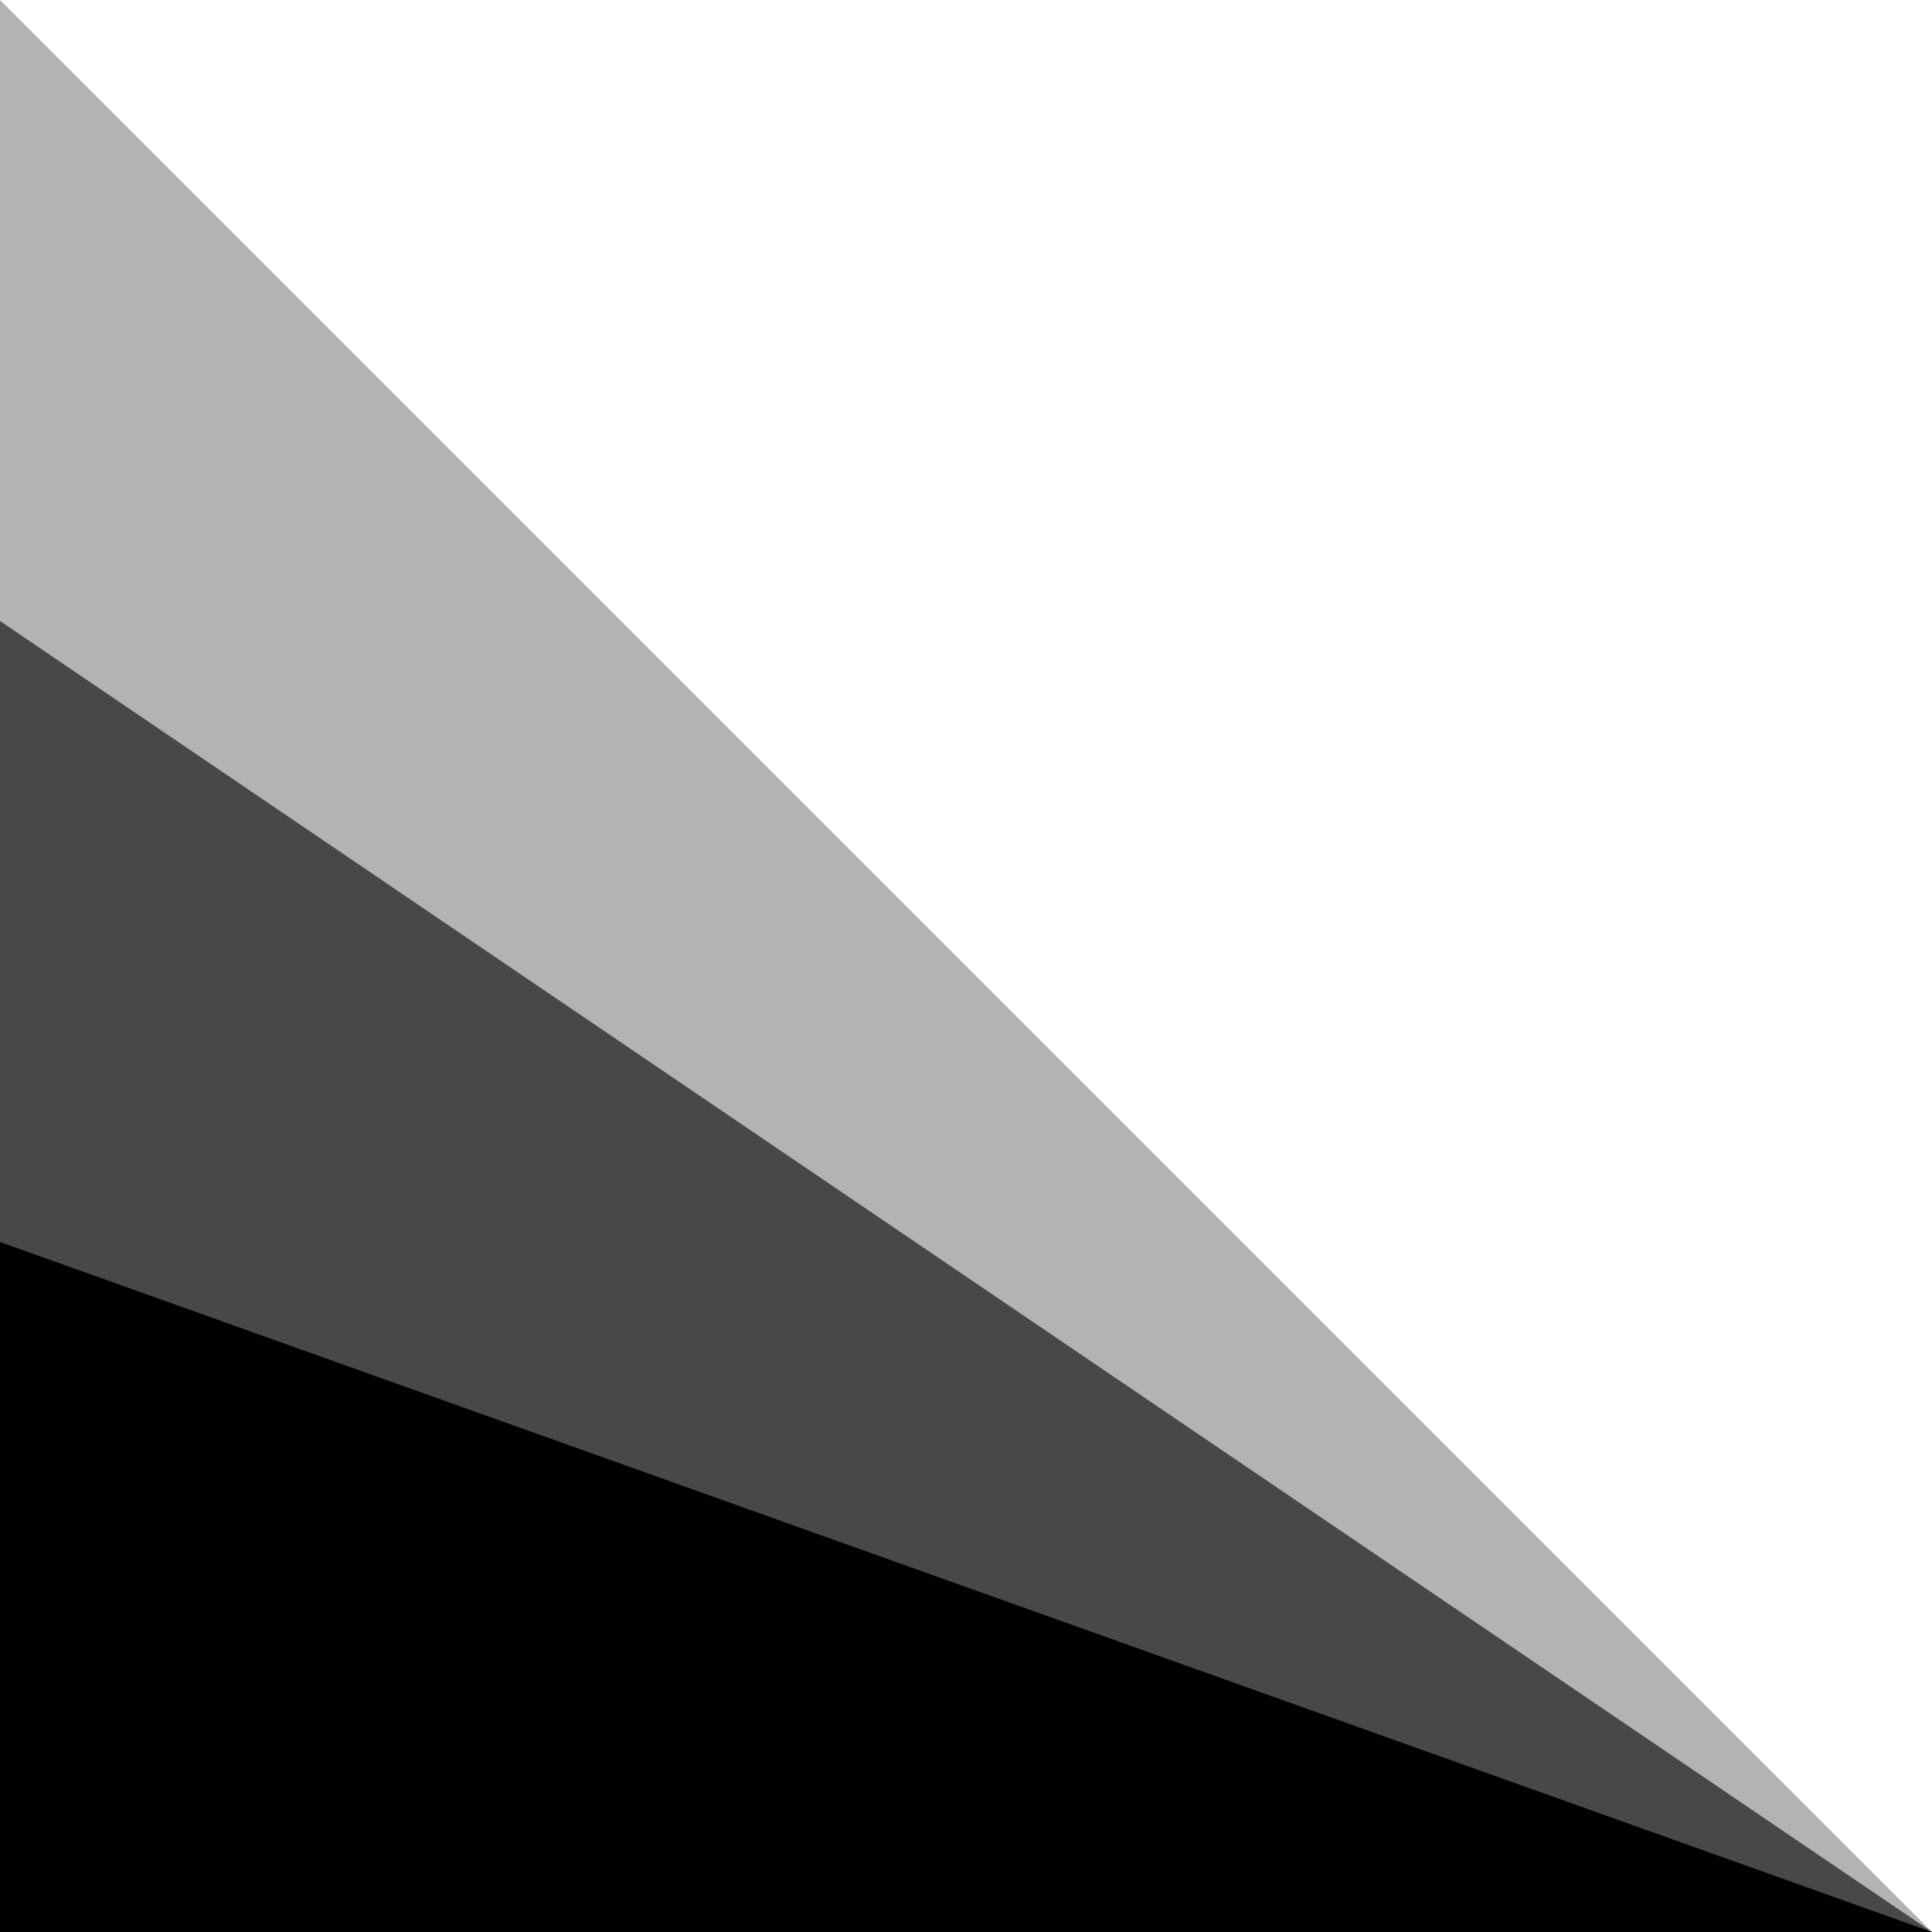 <svg class="shape-divider-spectre-left" xmlns="http://www.w3.org/2000/svg" viewBox="00 0 280 28" preserveAspectRatio="none" width="100" height="100"><polygon points="0 0, 280 28, 0 100" style="fill-opacity: .3;"/><polygon points="0 9, 280 28, 0 100" style="fill-opacity: .6;"/><polygon points="0 18, 280 28, 0 100"/></svg>